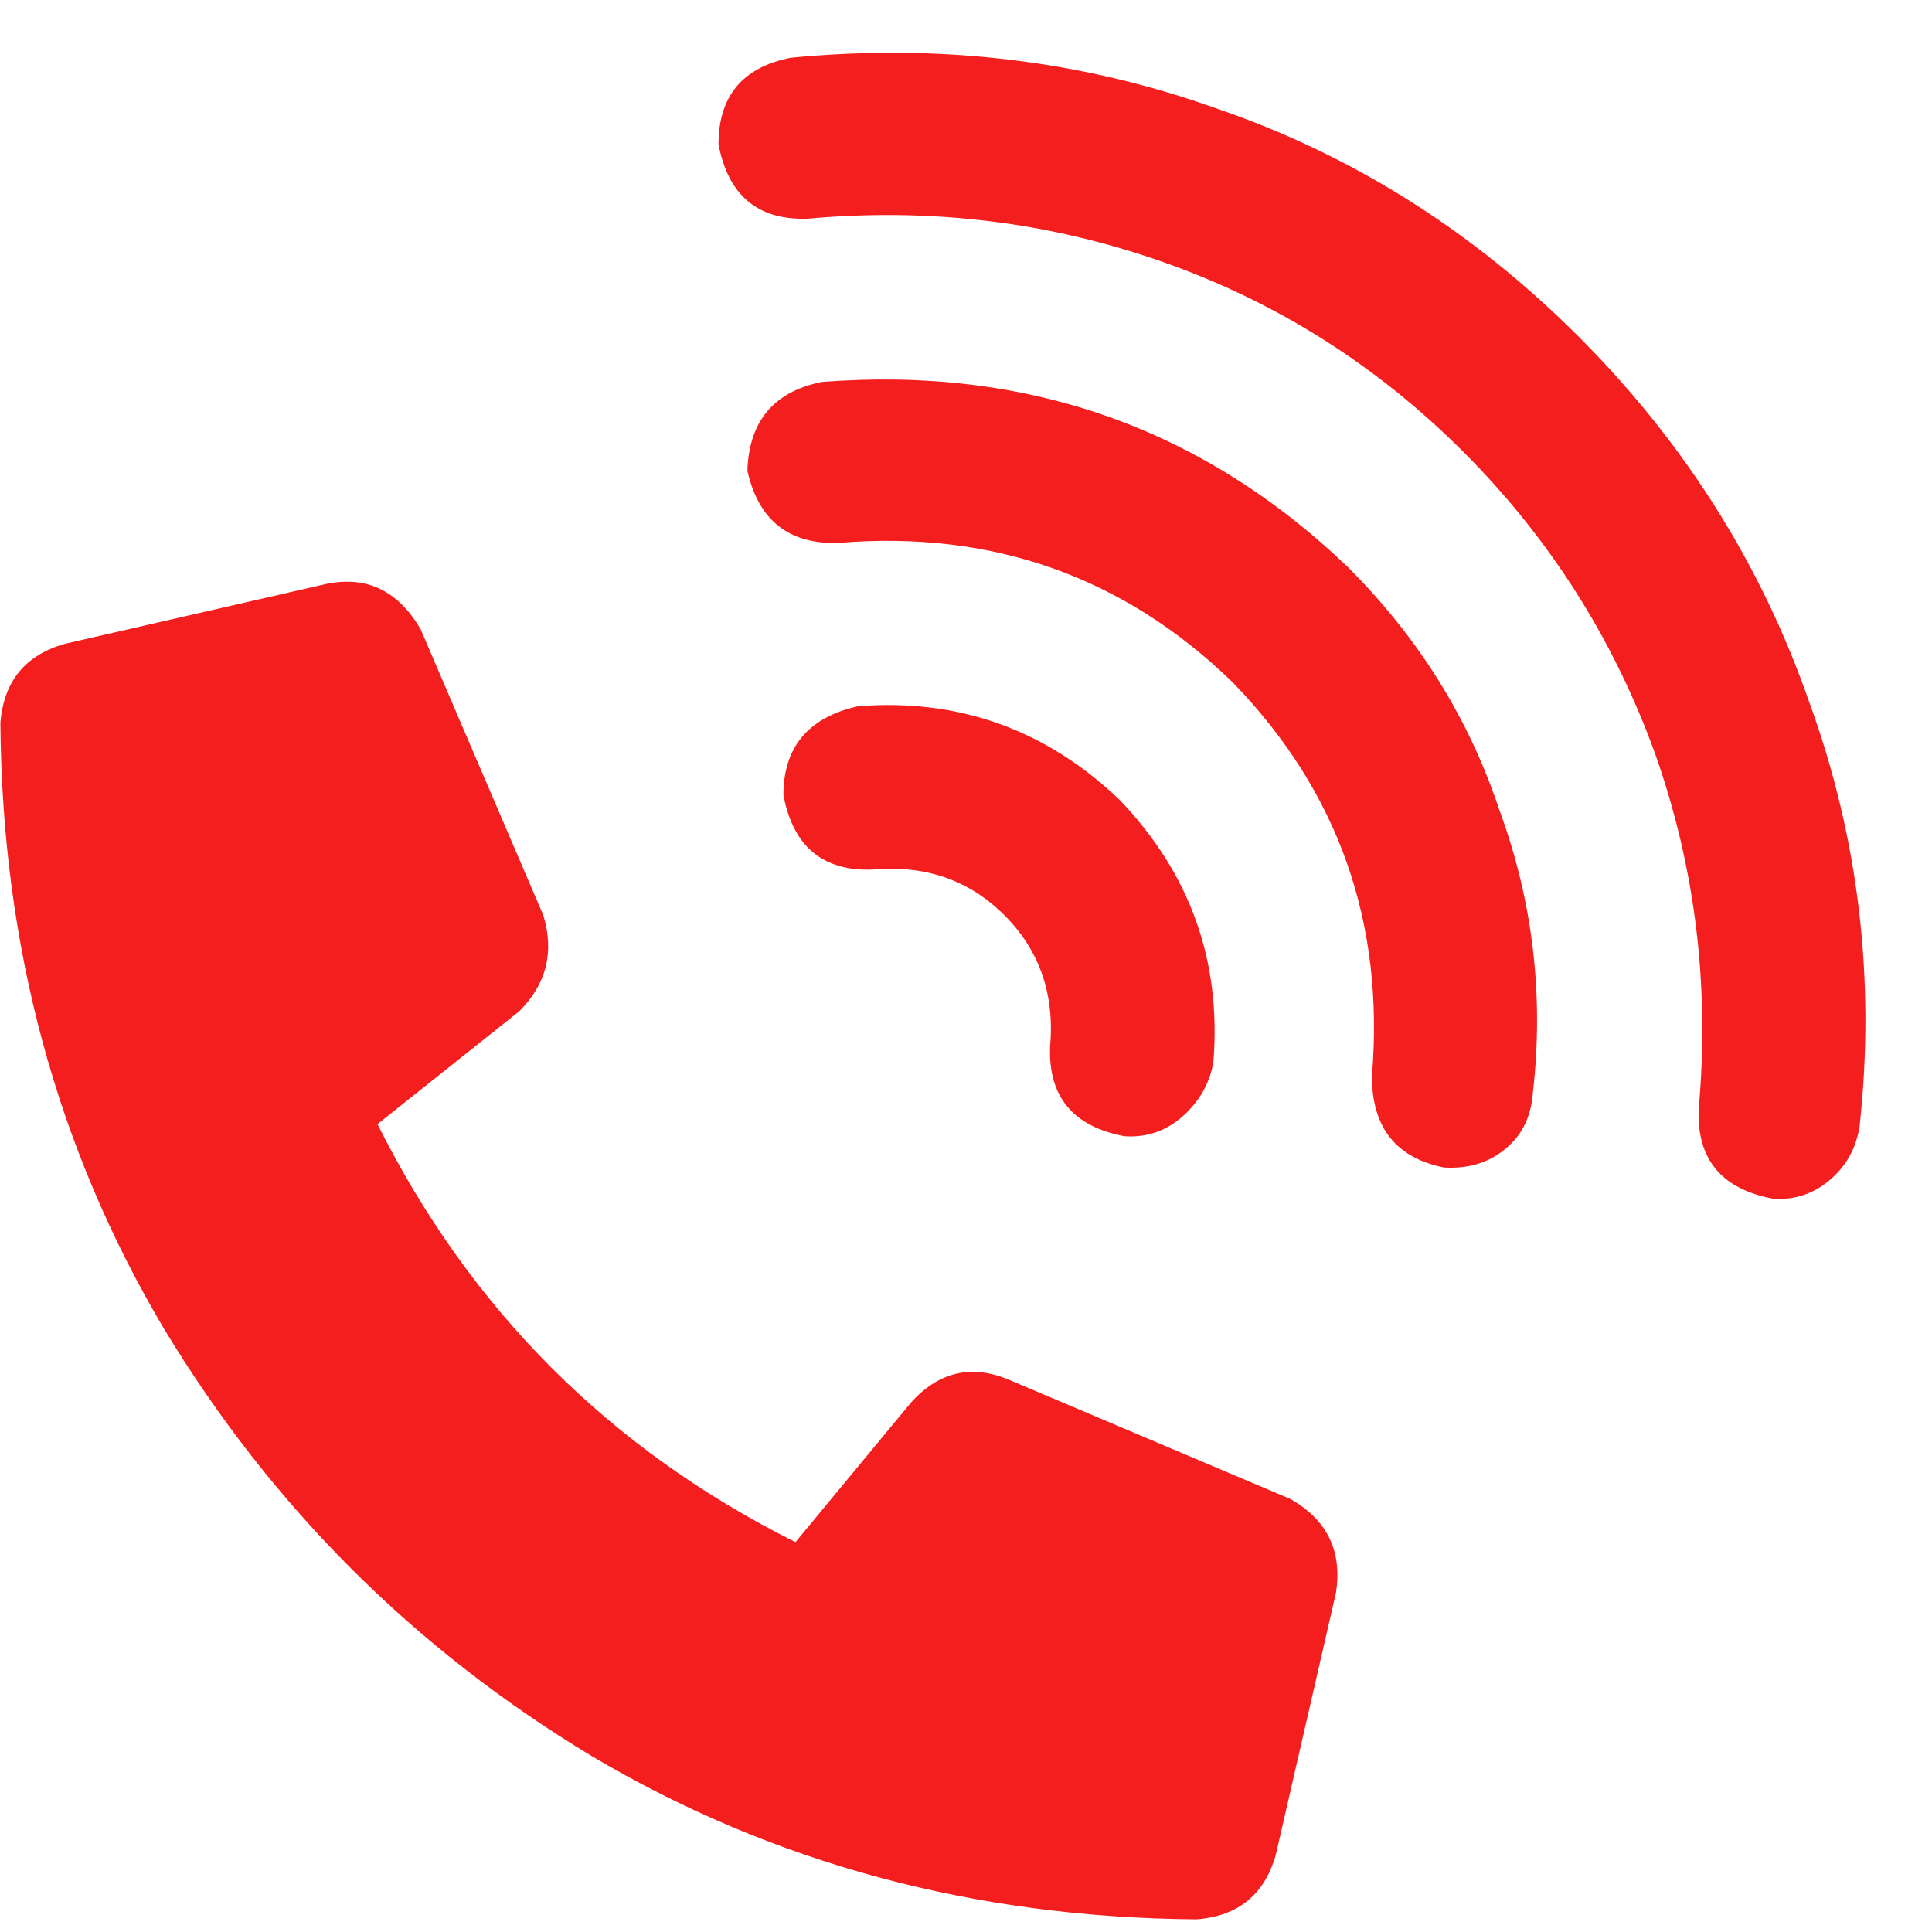 <svg width="20" height="20" viewBox="0 0 20 20" fill="none" xmlns="http://www.w3.org/2000/svg">
<path d="M8.881 7.311C8.367 7.427 8.11 7.734 8.11 8.231C8.21 8.762 8.516 9.019 9.03 9.002C9.577 8.952 10.033 9.11 10.398 9.475C10.762 9.839 10.92 10.295 10.87 10.842C10.854 11.356 11.111 11.663 11.641 11.762C11.89 11.779 12.105 11.696 12.288 11.514C12.437 11.365 12.528 11.191 12.561 10.992C12.644 9.947 12.321 9.044 11.591 8.281C10.829 7.552 9.925 7.229 8.881 7.311ZM8.508 3.954C8.01 4.054 7.753 4.361 7.737 4.874C7.853 5.388 8.168 5.637 8.682 5.62C10.273 5.488 11.633 5.969 12.76 7.063C13.854 8.19 14.335 9.55 14.202 11.141C14.202 11.671 14.451 11.986 14.948 12.086C15.23 12.103 15.462 12.02 15.645 11.837C15.777 11.705 15.852 11.531 15.868 11.315C15.984 10.304 15.868 9.326 15.52 8.381C15.205 7.436 14.683 6.599 13.953 5.87C12.445 4.427 10.629 3.789 8.508 3.954ZM8.184 0.598C7.687 0.697 7.438 0.995 7.438 1.493C7.538 2.023 7.844 2.28 8.358 2.264C9.635 2.148 10.861 2.297 12.038 2.712C13.215 3.126 14.251 3.781 15.147 4.676C16.042 5.571 16.705 6.616 17.136 7.809C17.551 8.986 17.7 10.213 17.584 11.489C17.567 12.003 17.824 12.31 18.355 12.409C18.604 12.426 18.819 12.343 19.001 12.161C19.134 12.028 19.217 11.863 19.25 11.664C19.416 10.139 19.241 8.671 18.727 7.262C18.23 5.837 17.434 4.577 16.34 3.483C15.246 2.389 13.994 1.601 12.585 1.12C11.193 0.623 9.726 0.449 8.184 0.598ZM5.375 10.469C5.657 10.187 5.74 9.856 5.624 9.474L4.355 6.515C4.123 6.117 3.8 5.96 3.385 6.043L0.675 6.664C0.261 6.78 0.037 7.054 0.004 7.485C0.021 9.789 0.584 11.878 1.695 13.751C2.806 15.591 4.282 17.066 6.122 18.177C7.995 19.288 10.084 19.852 12.388 19.869C12.819 19.835 13.092 19.612 13.208 19.197L13.83 16.487C13.896 16.056 13.739 15.733 13.357 15.517L10.423 14.274C10.042 14.124 9.71 14.207 9.428 14.522L8.235 15.964C6.312 15.003 4.87 13.56 3.908 11.637L5.375 10.469Z" fill="#F41E1E"/>
</svg>

